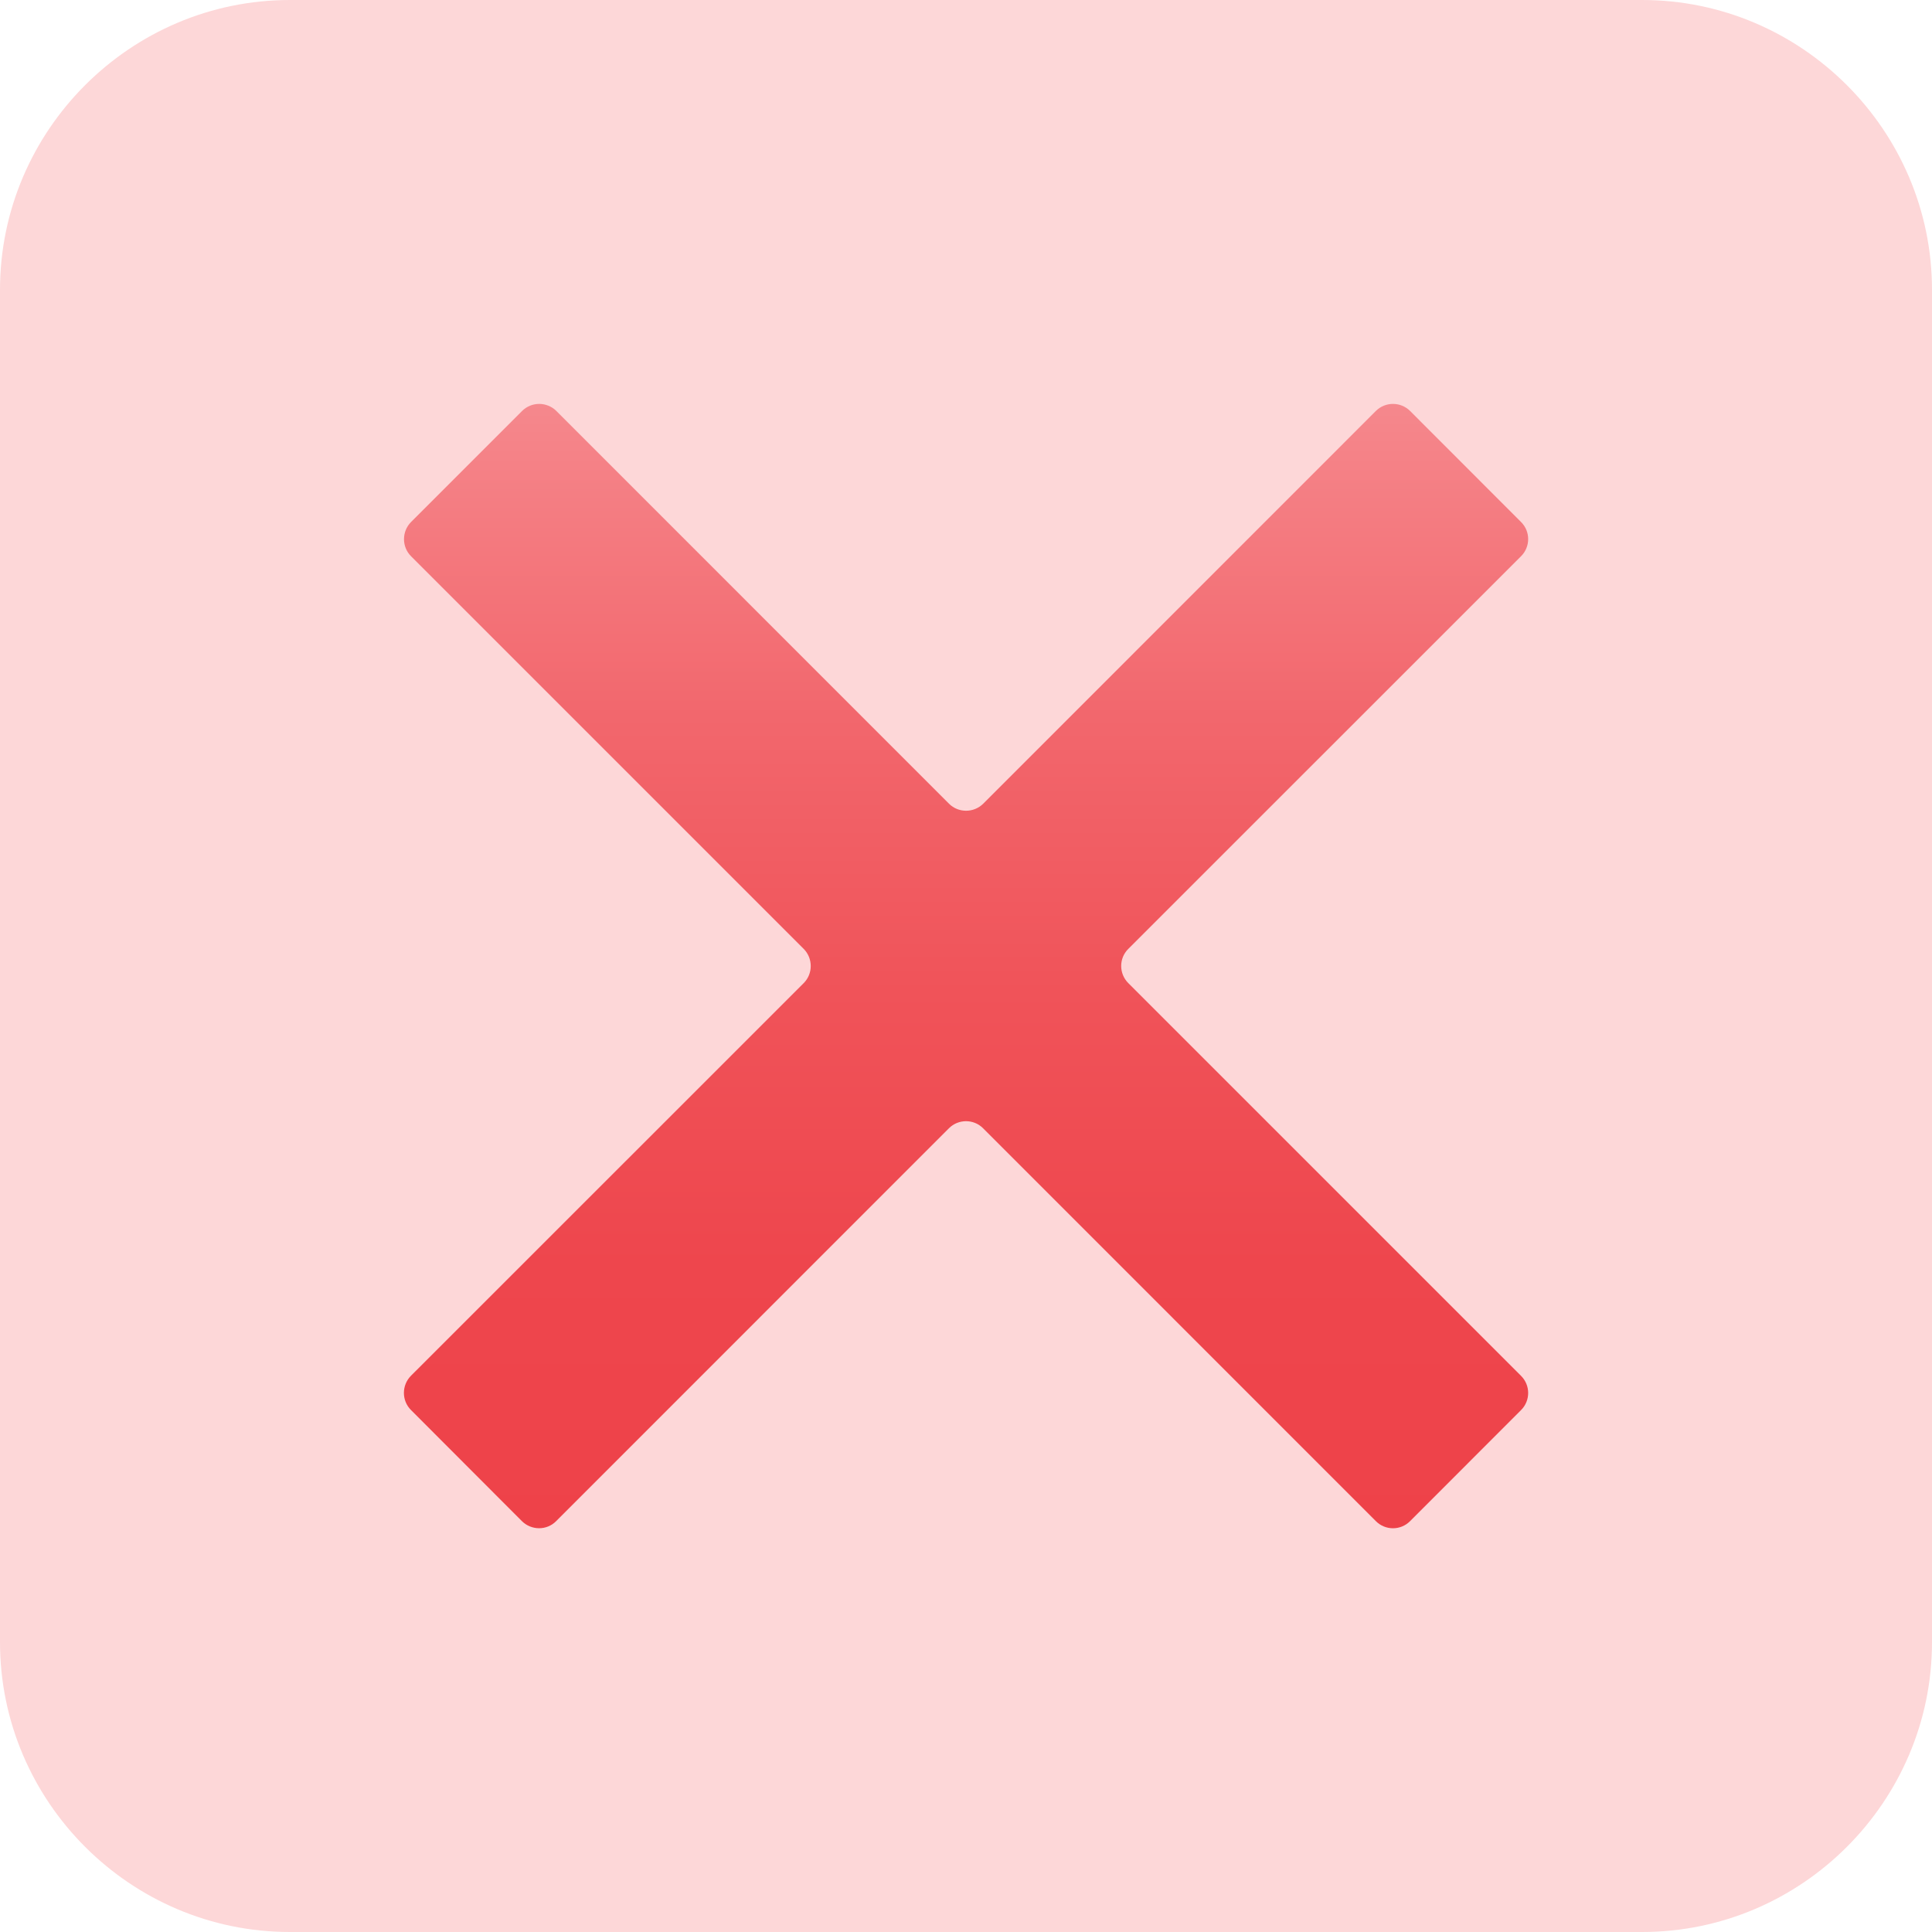 <?xml version="1.0" encoding="iso-8859-1"?>
<!-- Generator: Adobe Illustrator 16.0.0, SVG Export Plug-In . SVG Version: 6.00 Build 0)  -->
<!DOCTYPE svg PUBLIC "-//W3C//DTD SVG 1.1//EN" "http://www.w3.org/Graphics/SVG/1.1/DTD/svg11.dtd">
<svg version="1.1" xmlns="http://www.w3.org/2000/svg" xmlns:xlink="http://www.w3.org/1999/xlink" x="0px" y="0px" width="20px"
	 height="20px" viewBox="0 0 20 20" style="enable-background:new 0 0 20 20;" xml:space="preserve">
<g id="remove-hover">
	<rect id="le_wrappier_29_" style="fill:none;" width="20" height="20"/>
	<g>
		<path style="fill:#FDD7D8;" d="M20,17c0,1.65-1.35,3-3,3H3c-1.65,0-3-1.35-3-3V3c0-1.65,1.35-3,3-3h14c1.65,0,3,1.35,3,3V17z"/>
	</g>
	<g id="plus-sign_4_">
		<linearGradient id="SVGID_1_" gradientUnits="userSpaceOnUse" x1="10.001" y1="4.182" x2="10.001" y2="15.821">
			<stop  offset="0" style="stop-color:#F5888D"/>
			<stop  offset="0.029" style="stop-color:#F58489"/>
			<stop  offset="0.277" style="stop-color:#F2676D"/>
			<stop  offset="0.523" style="stop-color:#F05359"/>
			<stop  offset="0.766" style="stop-color:#EE464D"/>
			<stop  offset="1" style="stop-color:#EE4249"/>
		</linearGradient>
		<path style="fill:url(#SVGID_1_);" d="M10.177,11.68c-0.097-0.098-0.256-0.098-0.354,0l-4.066,4.067
			c-0.097,0.098-0.256,0.097-0.354,0l-1.149-1.151c-0.097-0.097-0.097-0.256,0-0.354l4.066-4.065c0.097-0.097,0.097-0.256,0-0.354
			L4.255,5.758c-0.097-0.097-0.097-0.256,0-0.354l1.15-1.15c0.097-0.097,0.256-0.097,0.354,0l4.065,4.066
			c0.097,0.097,0.256,0.097,0.354,0l4.065-4.066c0.098-0.097,0.256-0.097,0.354,0l1.149,1.15c0.098,0.097,0.098,0.256,0,0.354
			L11.68,9.823c-0.098,0.097-0.098,0.256,0,0.354l4.066,4.066c0.098,0.098,0.098,0.256,0,0.354l-1.149,1.15
			c-0.098,0.098-0.256,0.098-0.354,0L10.177,11.68z"/>
	</g>
</g>
<g id="Layer_1">
</g>
</svg>
